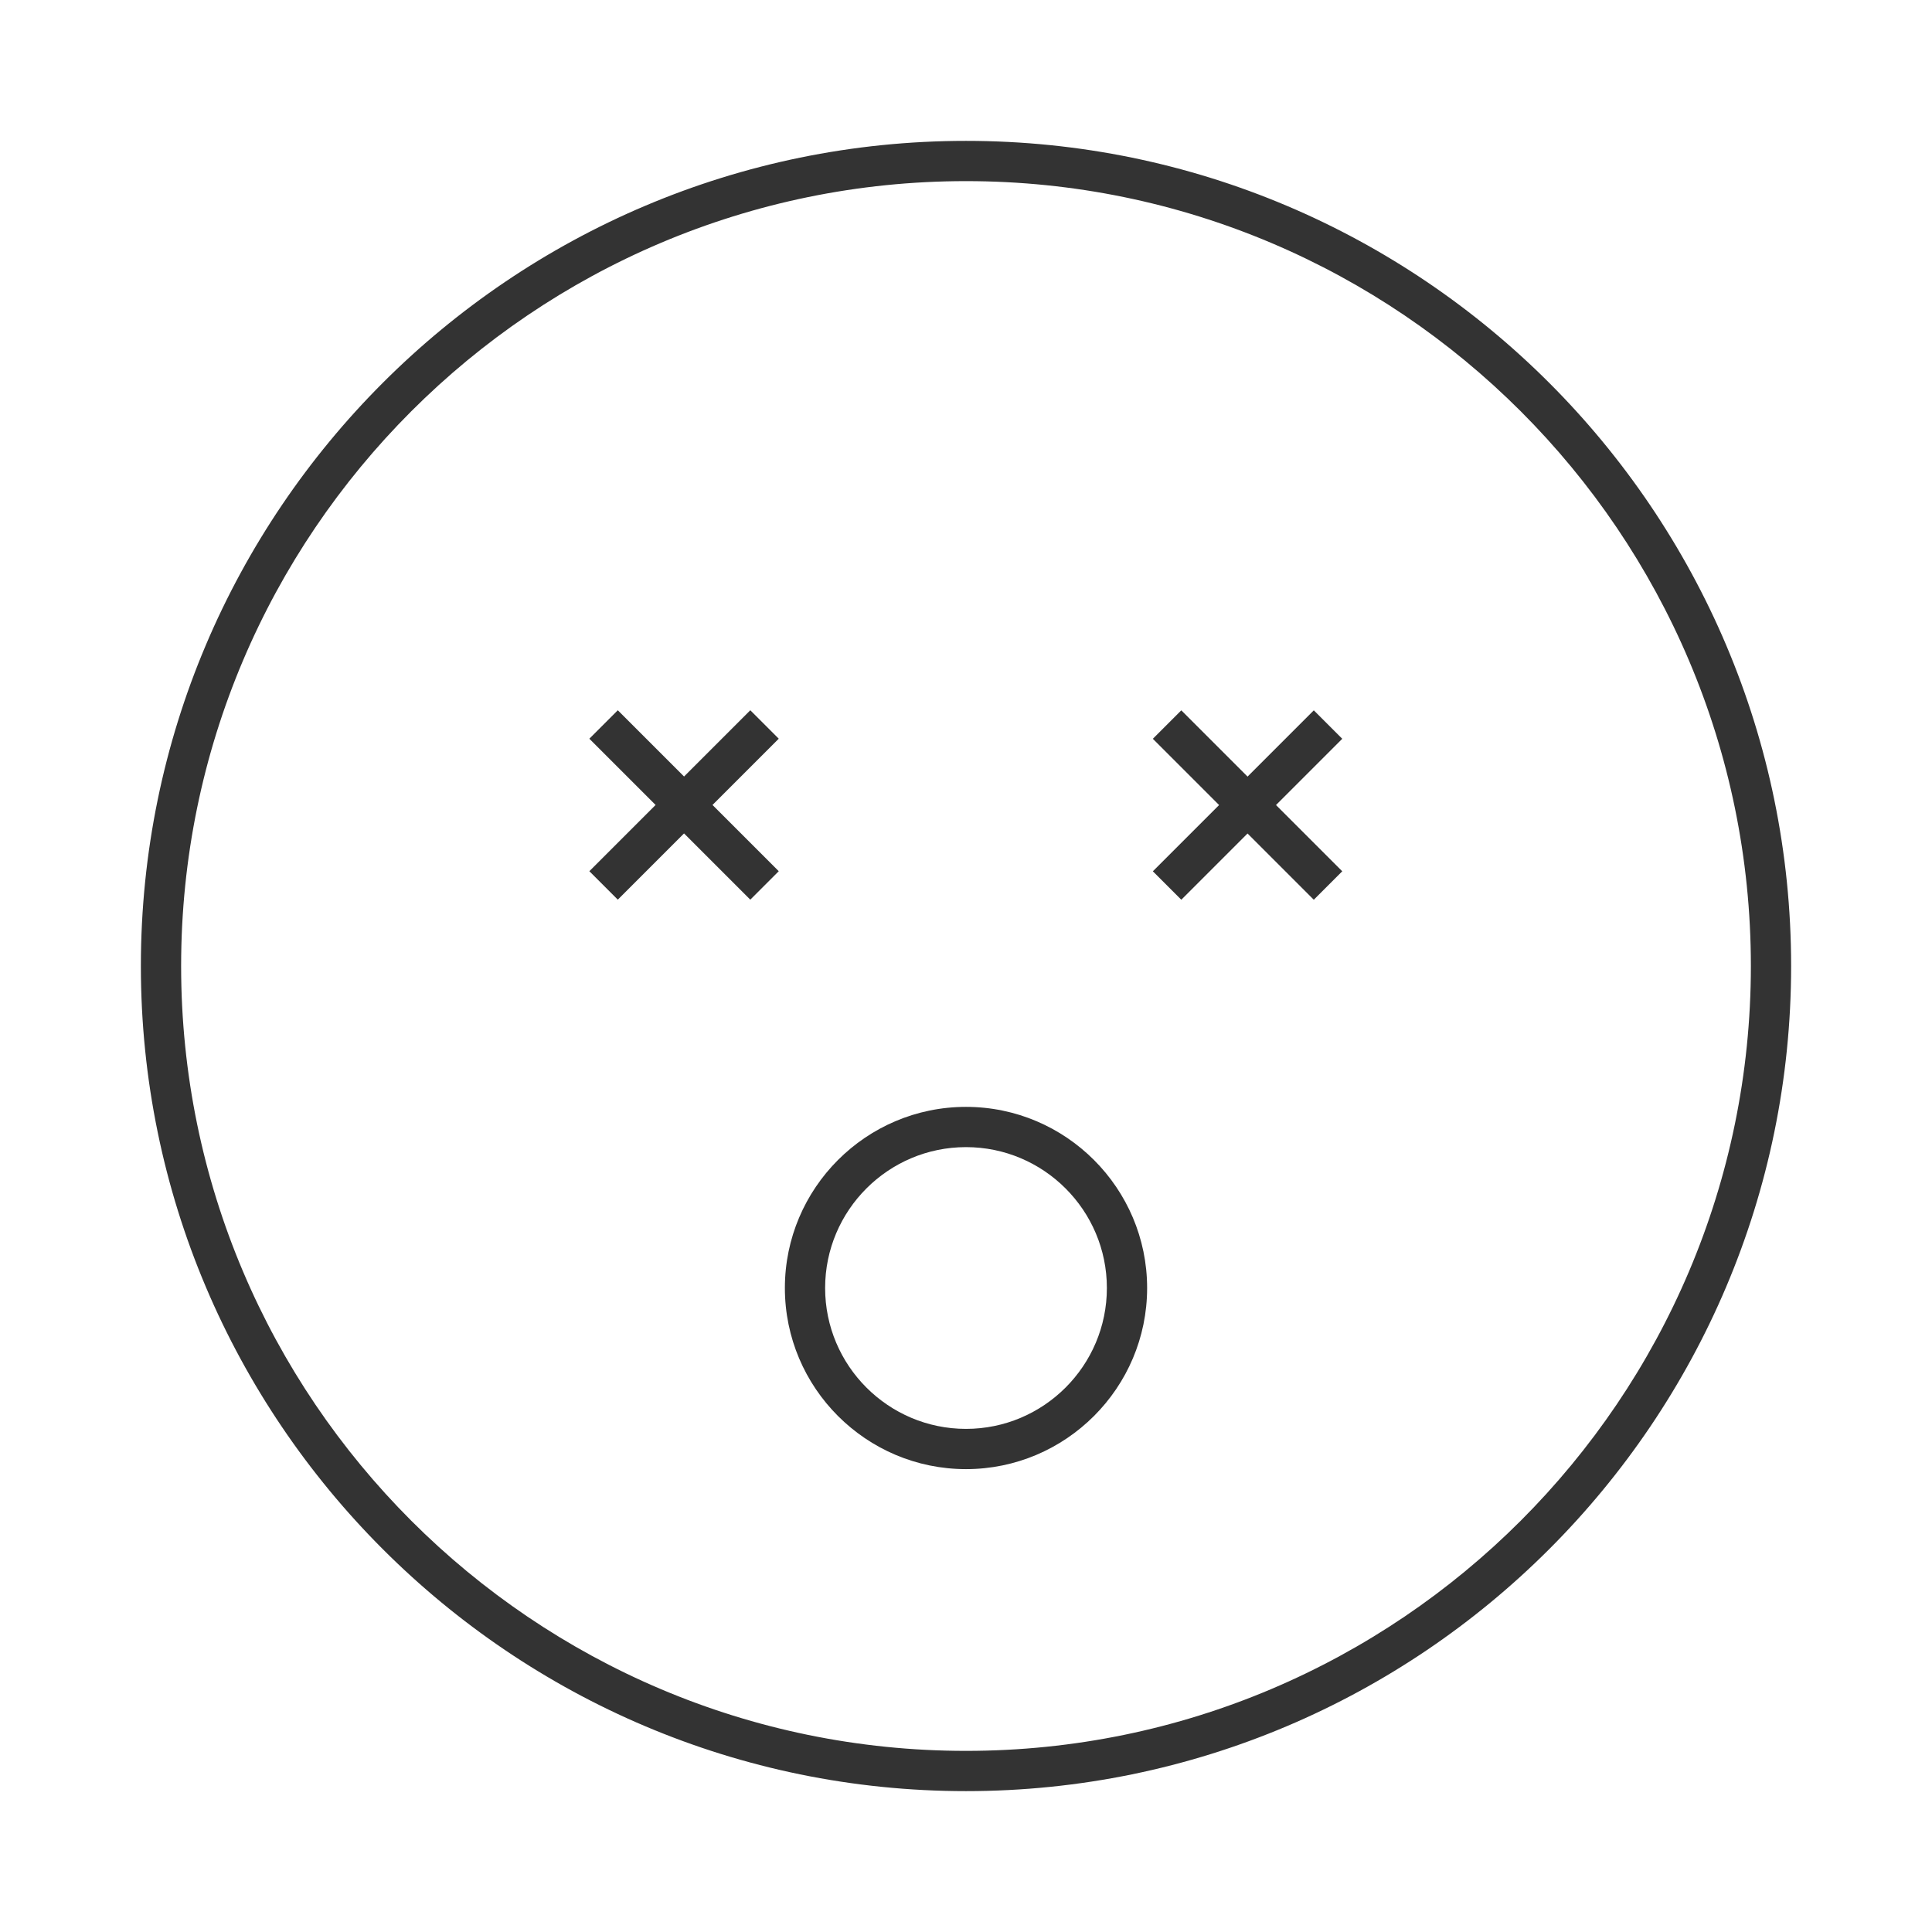 <?xml version="1.0" encoding="iso-8859-1"?>
<svg version="1.1" id="&#x56FE;&#x5C42;_1" xmlns="http://www.w3.org/2000/svg" xmlns:xlink="http://www.w3.org/1999/xlink" x="0px"
	 y="0px" viewBox="0 0 24 24" style="enable-background:new 0 0 24 24;" xml:space="preserve">
<path style="fill:#333333;" d="M12,22.25C6.348,22.25,1.75,17.652,1.75,12C1.75,6.348,6.348,1.75,12,1.75
	c5.652,0,10.25,4.598,10.25,10.25C22.25,17.652,17.652,22.25,12,22.25z M12,2.25c-5.376,0-9.75,4.374-9.75,9.75
	s4.374,9.75,9.75,9.75s9.75-4.374,9.75-9.75S17.376,2.25,12,2.25z"/>
<rect x="7.086" y="9.75" transform="matrix(0.707 -0.707 0.707 0.707 -4.582 8.939)" style="fill:#333333;" width="2.828" height="0.5"/>
<rect x="8.25" y="8.586" transform="matrix(0.707 -0.707 0.707 0.707 -4.582 8.939)" style="fill:#333333;" width="0.5" height="2.828"/>
<rect x="14.086" y="9.75" transform="matrix(0.707 -0.707 0.707 0.707 -2.531 13.889)" style="fill:#333333;" width="2.828" height="0.5"/>
<rect x="15.25" y="8.586" transform="matrix(0.707 -0.707 0.707 0.707 -2.531 13.889)" style="fill:#333333;" width="0.5" height="2.828"/>
<path style="fill:#333333;" d="M12,18.25c-1.241,0-2.25-1.01-2.25-2.25s1.009-2.25,2.25-2.25c1.24,0,2.25,1.01,2.25,2.25
	S13.24,18.25,12,18.25z M12,14.25c-0.965,0-1.75,0.785-1.75,1.75s0.785,1.75,1.75,1.75s1.75-0.785,1.75-1.75S12.965,14.25,12,14.25z
	"/>
</svg>







